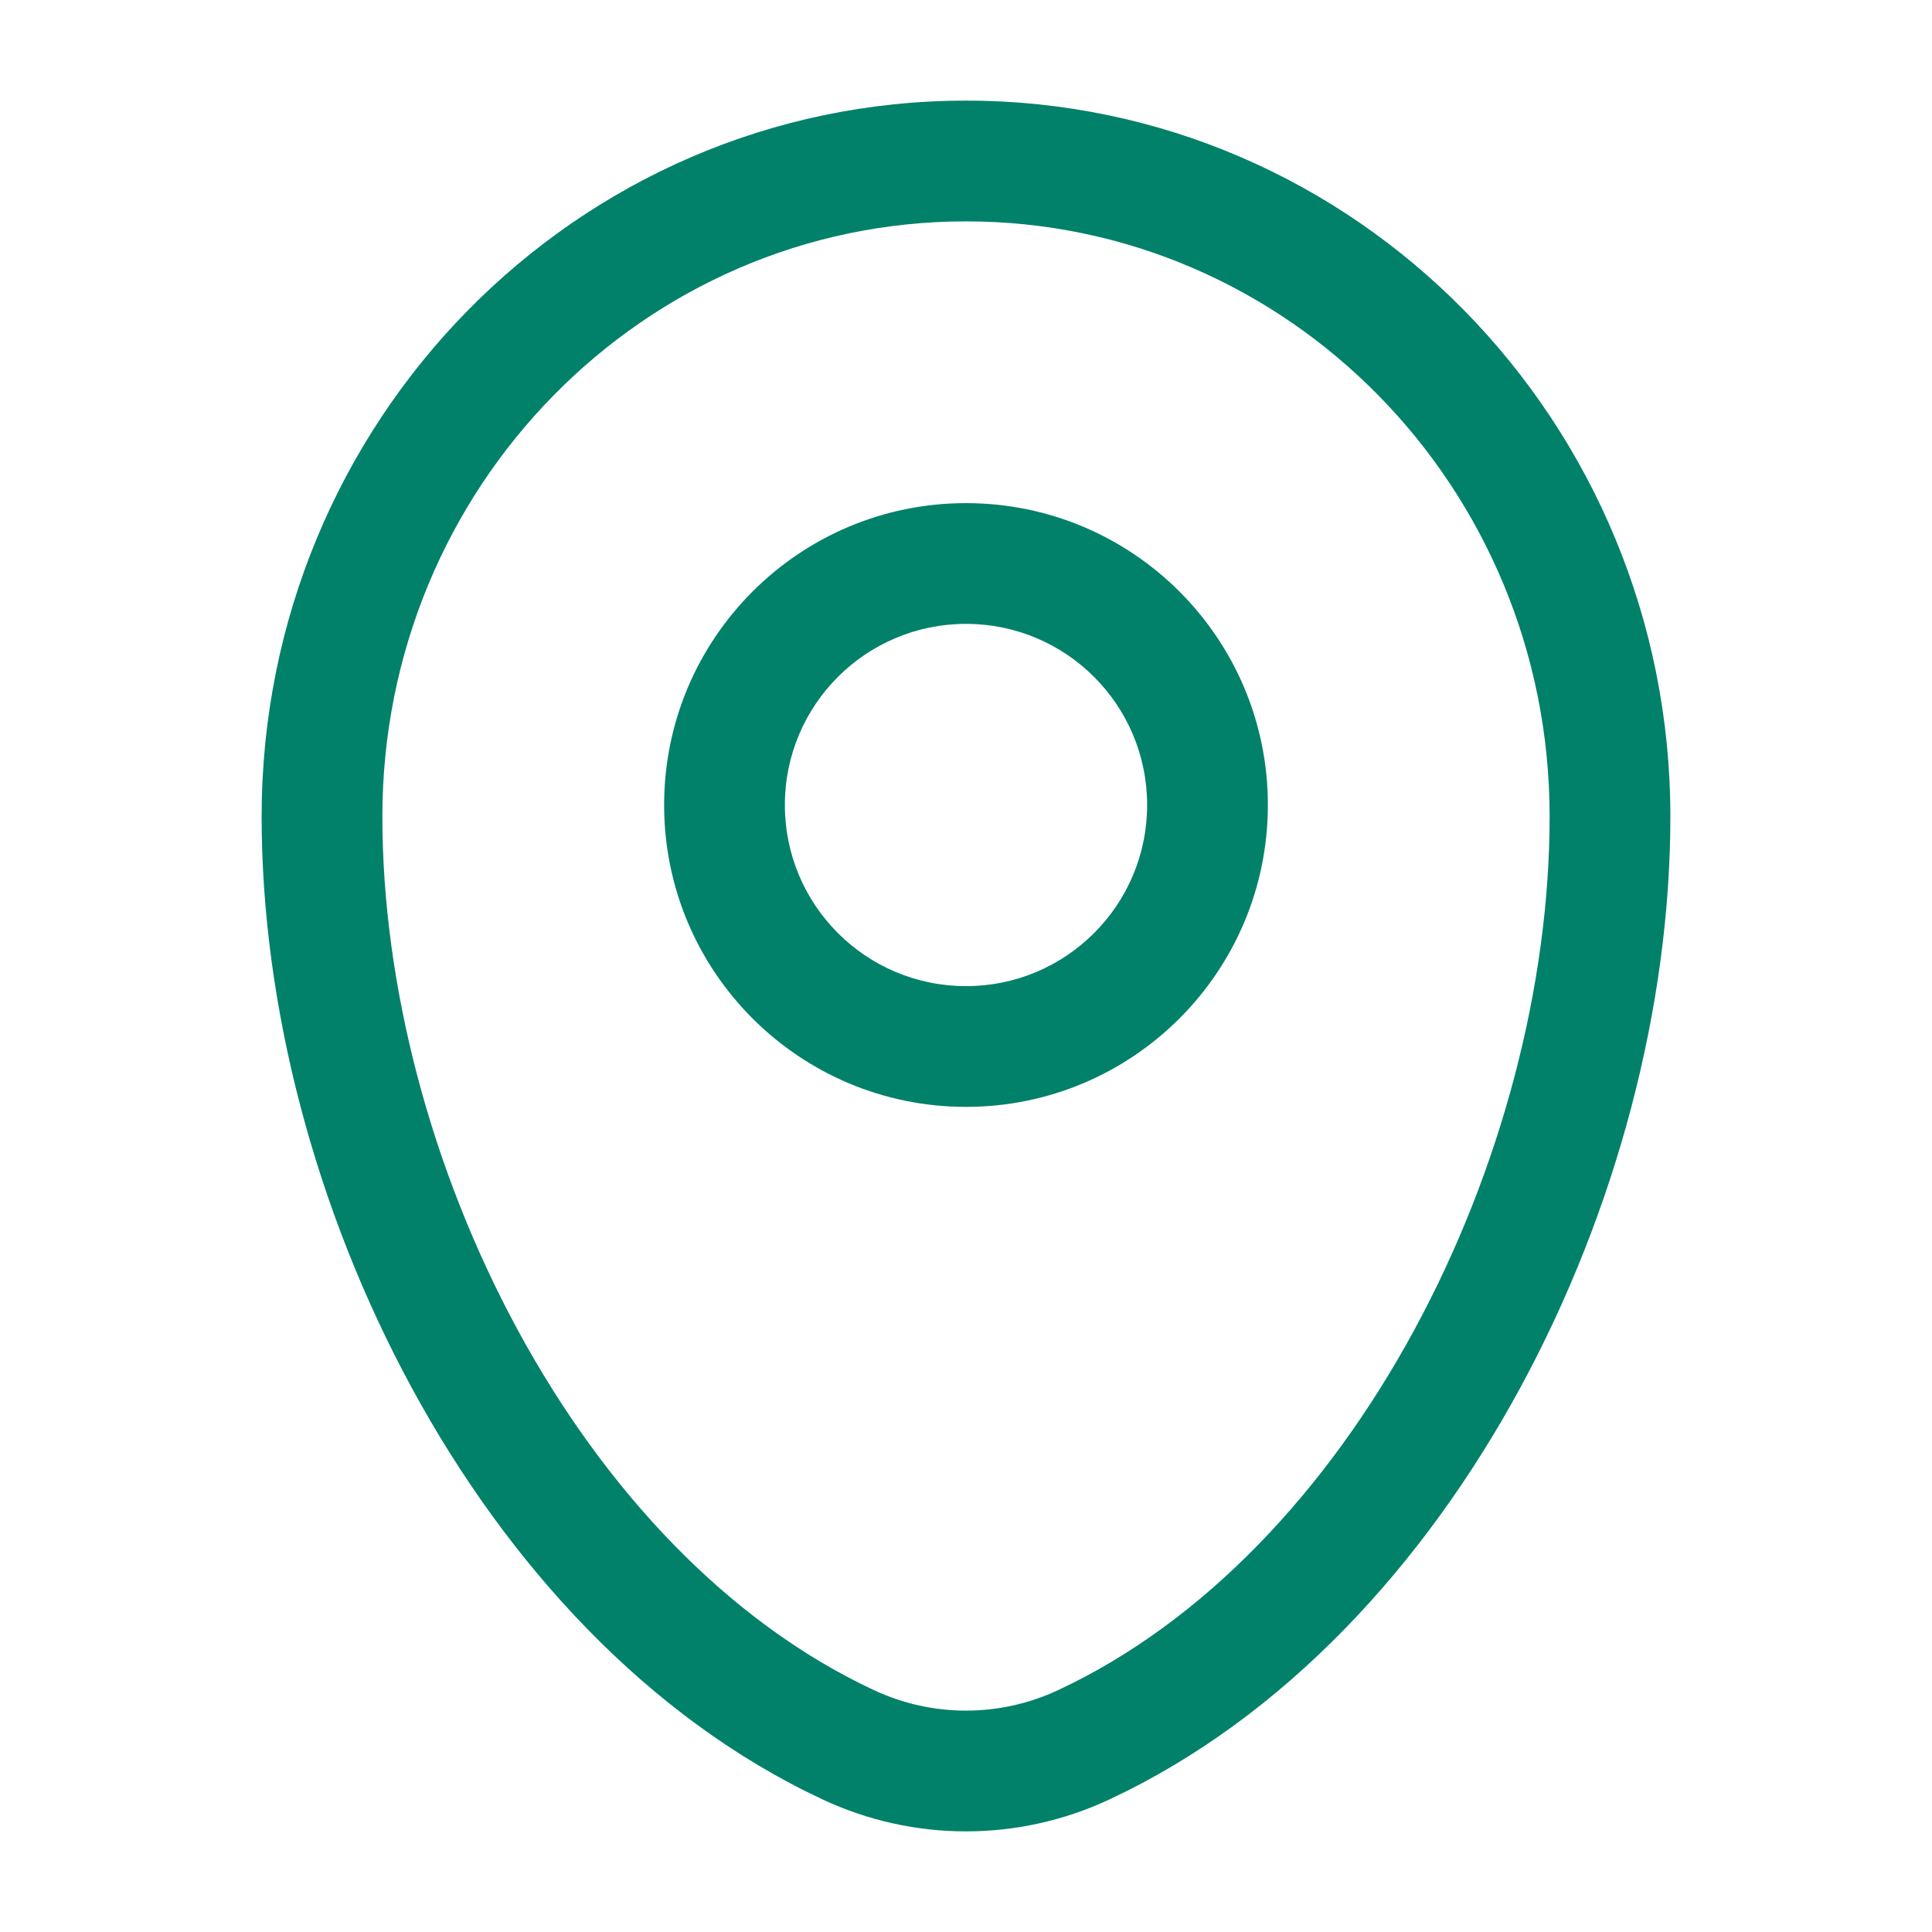 <svg width="24" height="24" viewBox="0 0 24 24" fill="none" xmlns="http://www.w3.org/2000/svg">
<path fill-rule="evenodd" clip-rule="evenodd" d="M3.25 10.143C3.25 5.244 7.155 1.25 12 1.25C16.845 1.25 20.75 5.244 20.75 10.143C20.75 12.508 20.076 15.048 18.884 17.242C17.694 19.433 15.956 21.337 13.78 22.354C12.651 22.882 11.349 22.882 10.22 22.354C8.044 21.337 6.306 19.433 5.116 17.242C3.924 15.048 3.25 12.508 3.25 10.143ZM12 2.75C8.008 2.75 4.75 6.047 4.75 10.143C4.75 12.24 5.353 14.535 6.434 16.526C7.516 18.519 9.046 20.15 10.855 20.995C11.582 21.335 12.418 21.335 13.145 20.995C14.954 20.15 16.484 18.519 17.566 16.526C18.647 14.535 19.25 12.24 19.25 10.143C19.25 6.047 15.992 2.75 12 2.75ZM12 7.75C10.757 7.75 9.75 8.757 9.75 10C9.75 11.243 10.757 12.25 12 12.25C13.243 12.25 14.25 11.243 14.25 10C14.25 8.757 13.243 7.75 12 7.75ZM8.25 10C8.25 7.929 9.929 6.25 12 6.25C14.071 6.25 15.75 7.929 15.75 10C15.75 12.071 14.071 13.75 12 13.75C9.929 13.75 8.25 12.071 8.25 10Z" fill="#01816A"/>
</svg>
